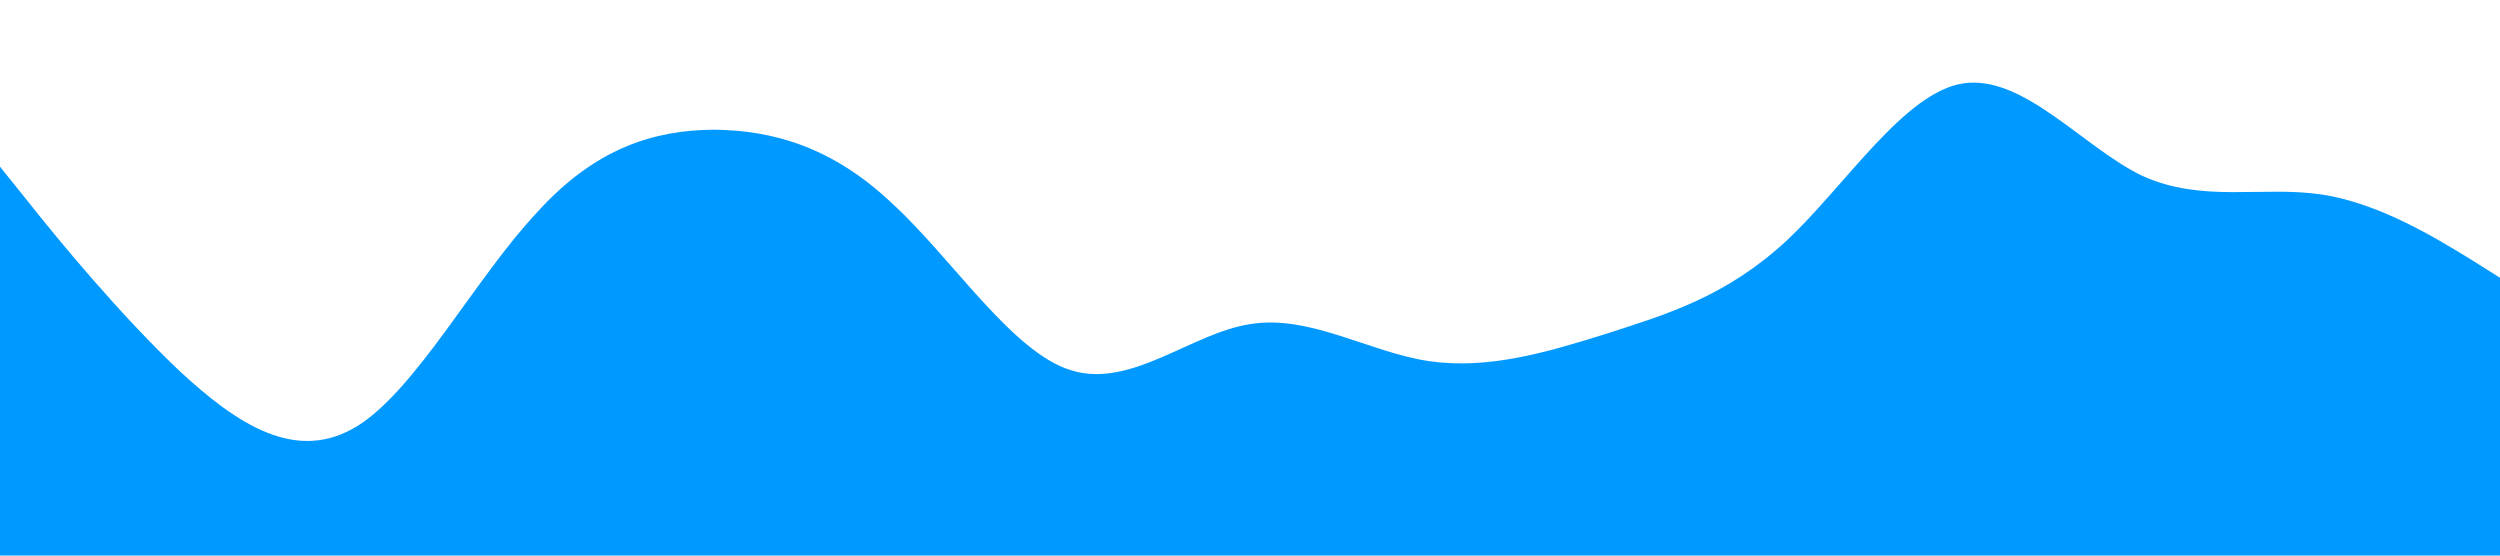 <svg xmlns="http://www.w3.org/2000/svg" viewBox="0 0 1440 320"><path fill="#09f" fill-opacity="1" d="M0,96L17.1,117.3C34.3,139,69,181,103,213.3C137.1,245,171,267,206,245.3C240,224,274,160,309,122.7C342.9,85,377,75,411,74.7C445.7,75,480,85,514,117.3C548.6,149,583,203,617,213.3C651.4,224,686,192,720,186.7C754.3,181,789,203,823,208C857.1,213,891,203,926,192C960,181,994,171,1029,138.7C1062.9,107,1097,53,1131,48C1165.7,43,1200,85,1234,101.3C1268.6,117,1303,107,1337,112C1371.4,117,1406,139,1423,149.3L1440,160L1440,320L1422.9,320C1405.7,320,1371,320,1337,320C1302.9,320,1269,320,1234,320C1200,320,1166,320,1131,320C1097.1,320,1063,320,1029,320C994.3,320,960,320,926,320C891.4,320,857,320,823,320C788.6,320,754,320,720,320C685.7,320,651,320,617,320C582.9,320,549,320,514,320C480,320,446,320,411,320C377.1,320,343,320,309,320C274.3,320,240,320,206,320C171.4,320,137,320,103,320C68.6,320,34,320,17,320L0,320Z" style="--darkreader-inline-fill:#007acc"/></svg>